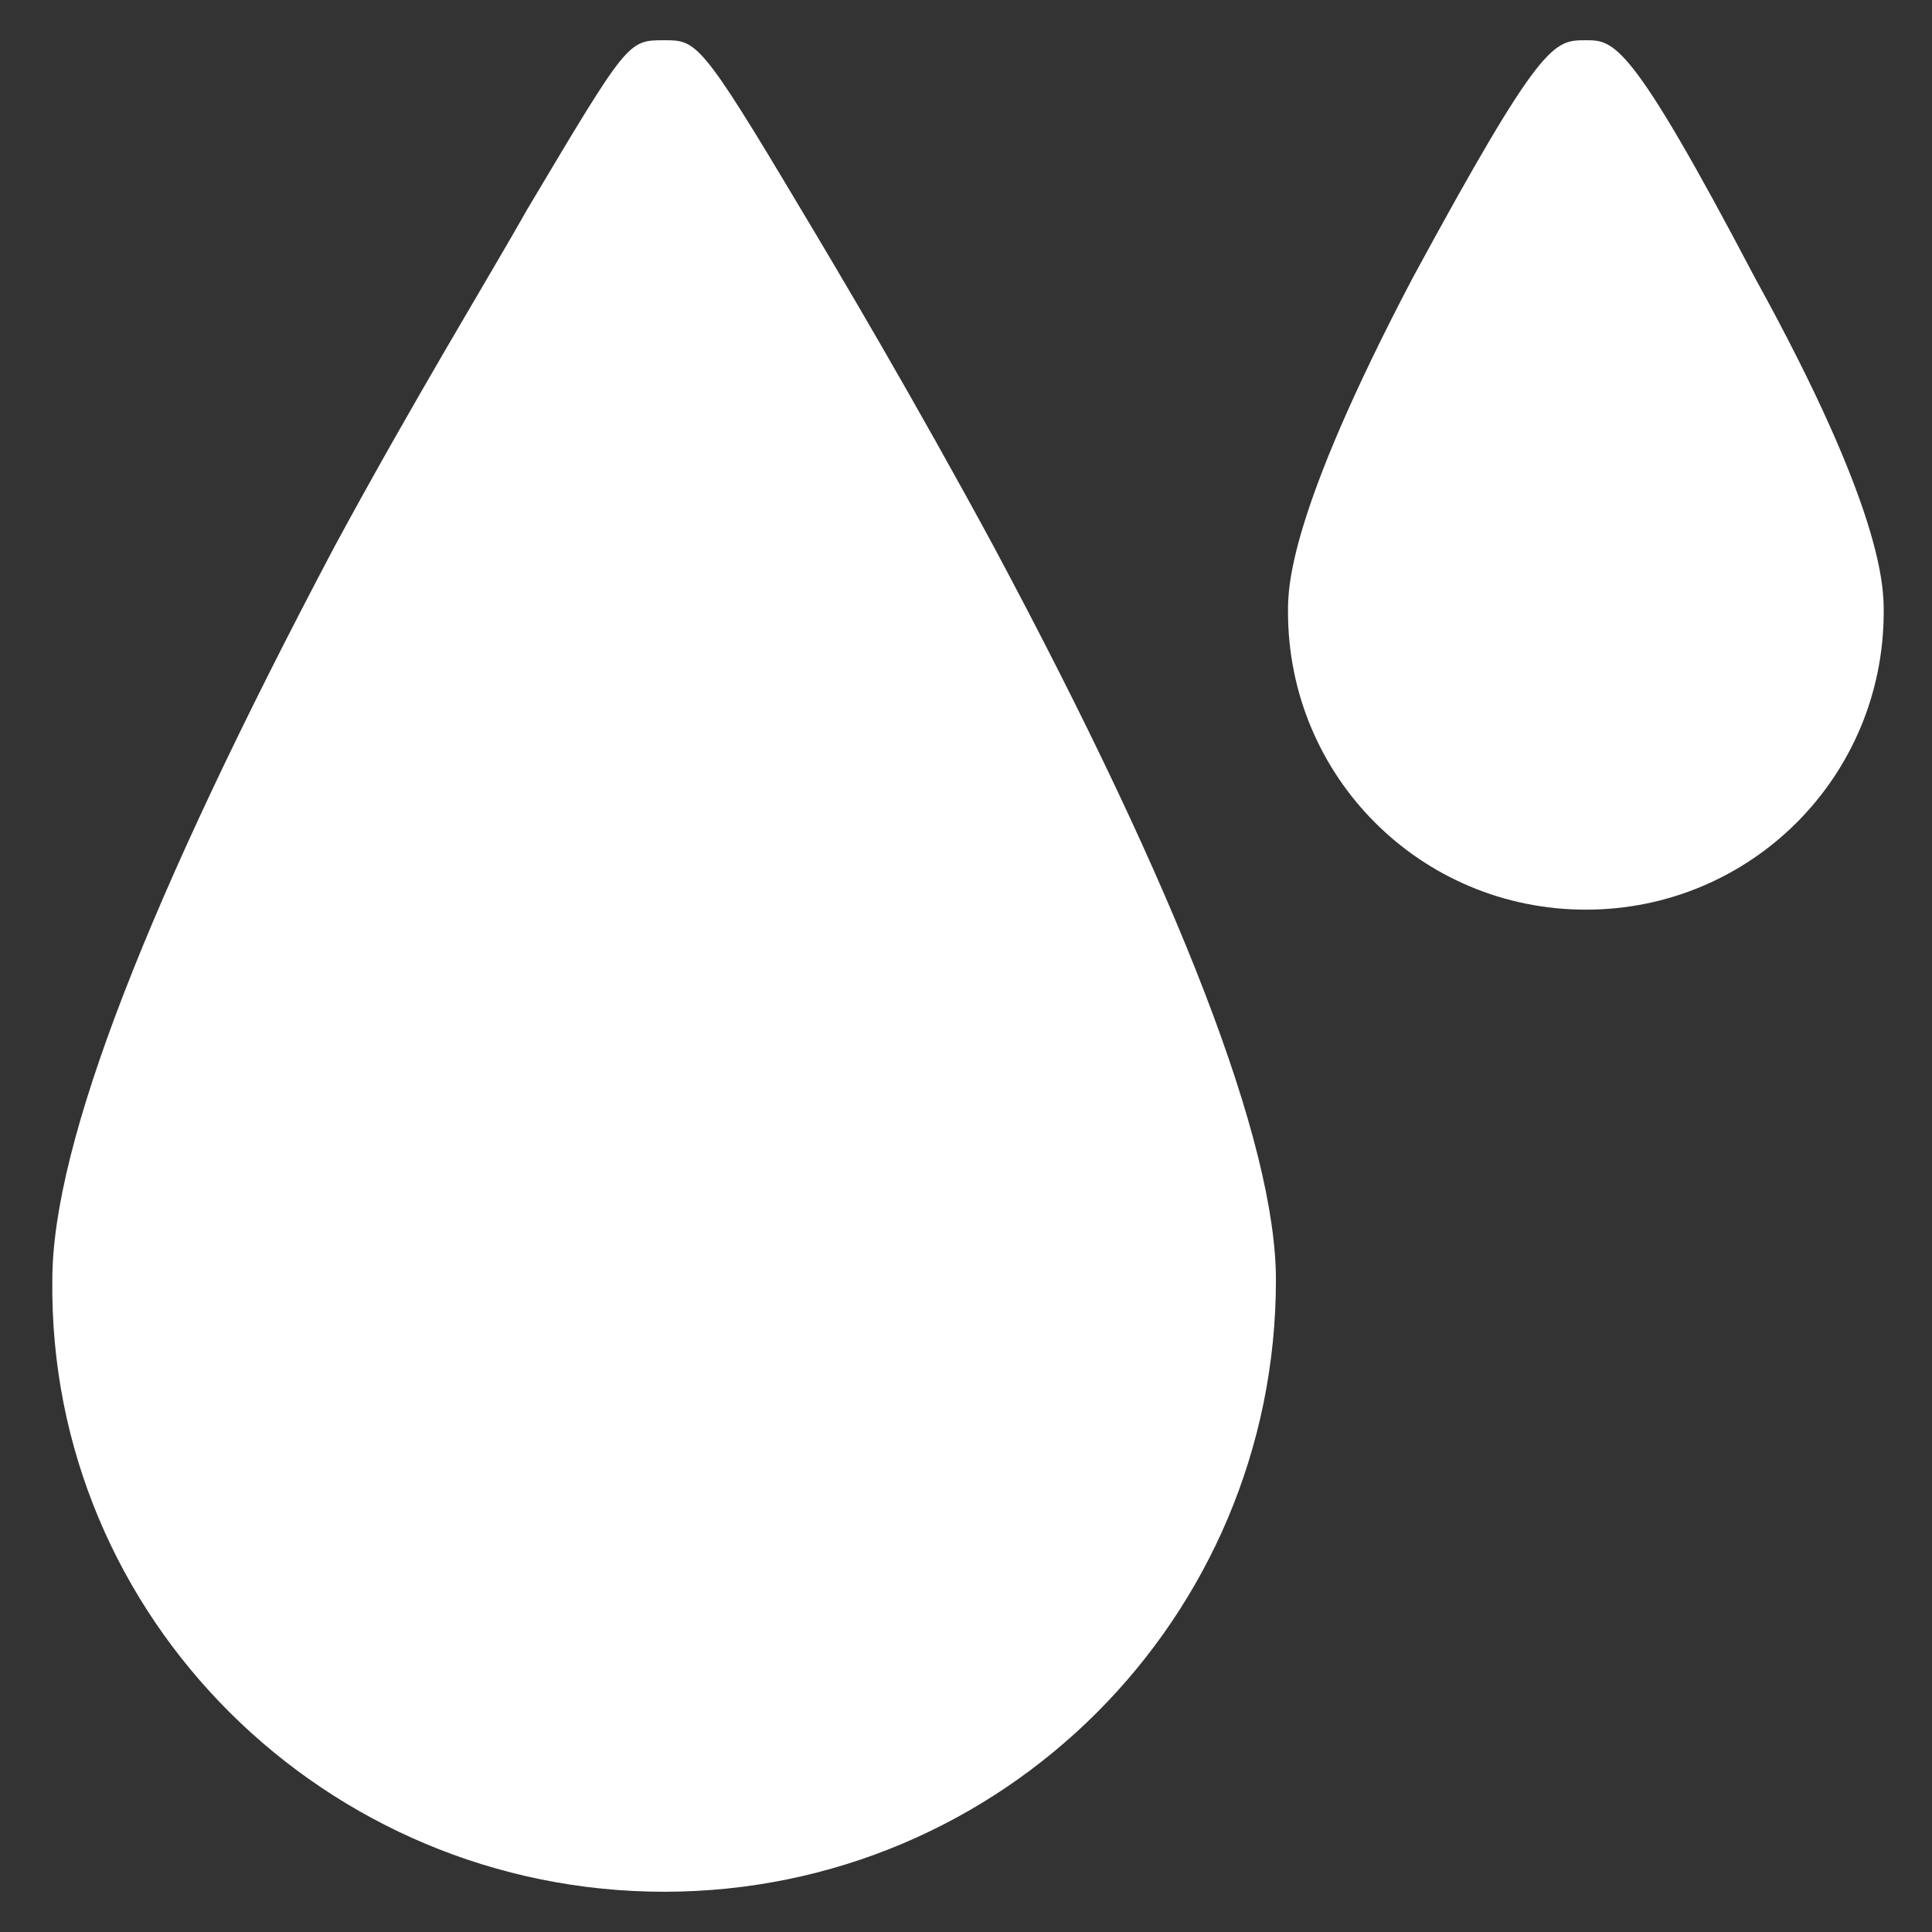 <svg xmlns="http://www.w3.org/2000/svg" viewBox="0 0 48 48" enable-background="new 0 0 48 48"><rect x="0" y="0" width="48" height="48" fill="#333333" stroke="none"/><g fill="#fff"><path d="M19.9 5.2c-2.5-4.2-2.6-4.2-3.4-4.2-.9 0-.9 0-3.4 4.2-.9 1.6-2.8 4.7-4.8 8.4-4.6 8.7-7 14.8-7 18.2-.1 8.4 6.8 15.2 15.2 15.2 8.4 0 15.2-6.8 15.2-15.2 0-3.4-2.4-9.6-7-18.2-2-3.7-3.9-6.9-4.8-8.4zM43.6 6.9c-3.1-5.9-3.5-5.9-4.2-5.9-.8 0-1.1 0-4.3 5.9-3.1 5.9-3.1 7.7-3.1 8.3 0 4.1 3.3 7.4 7.4 7.4 4.1 0 7.4-3.3 7.4-7.4 0-.6 0-2.5-3.2-8.3z"/></g></svg>